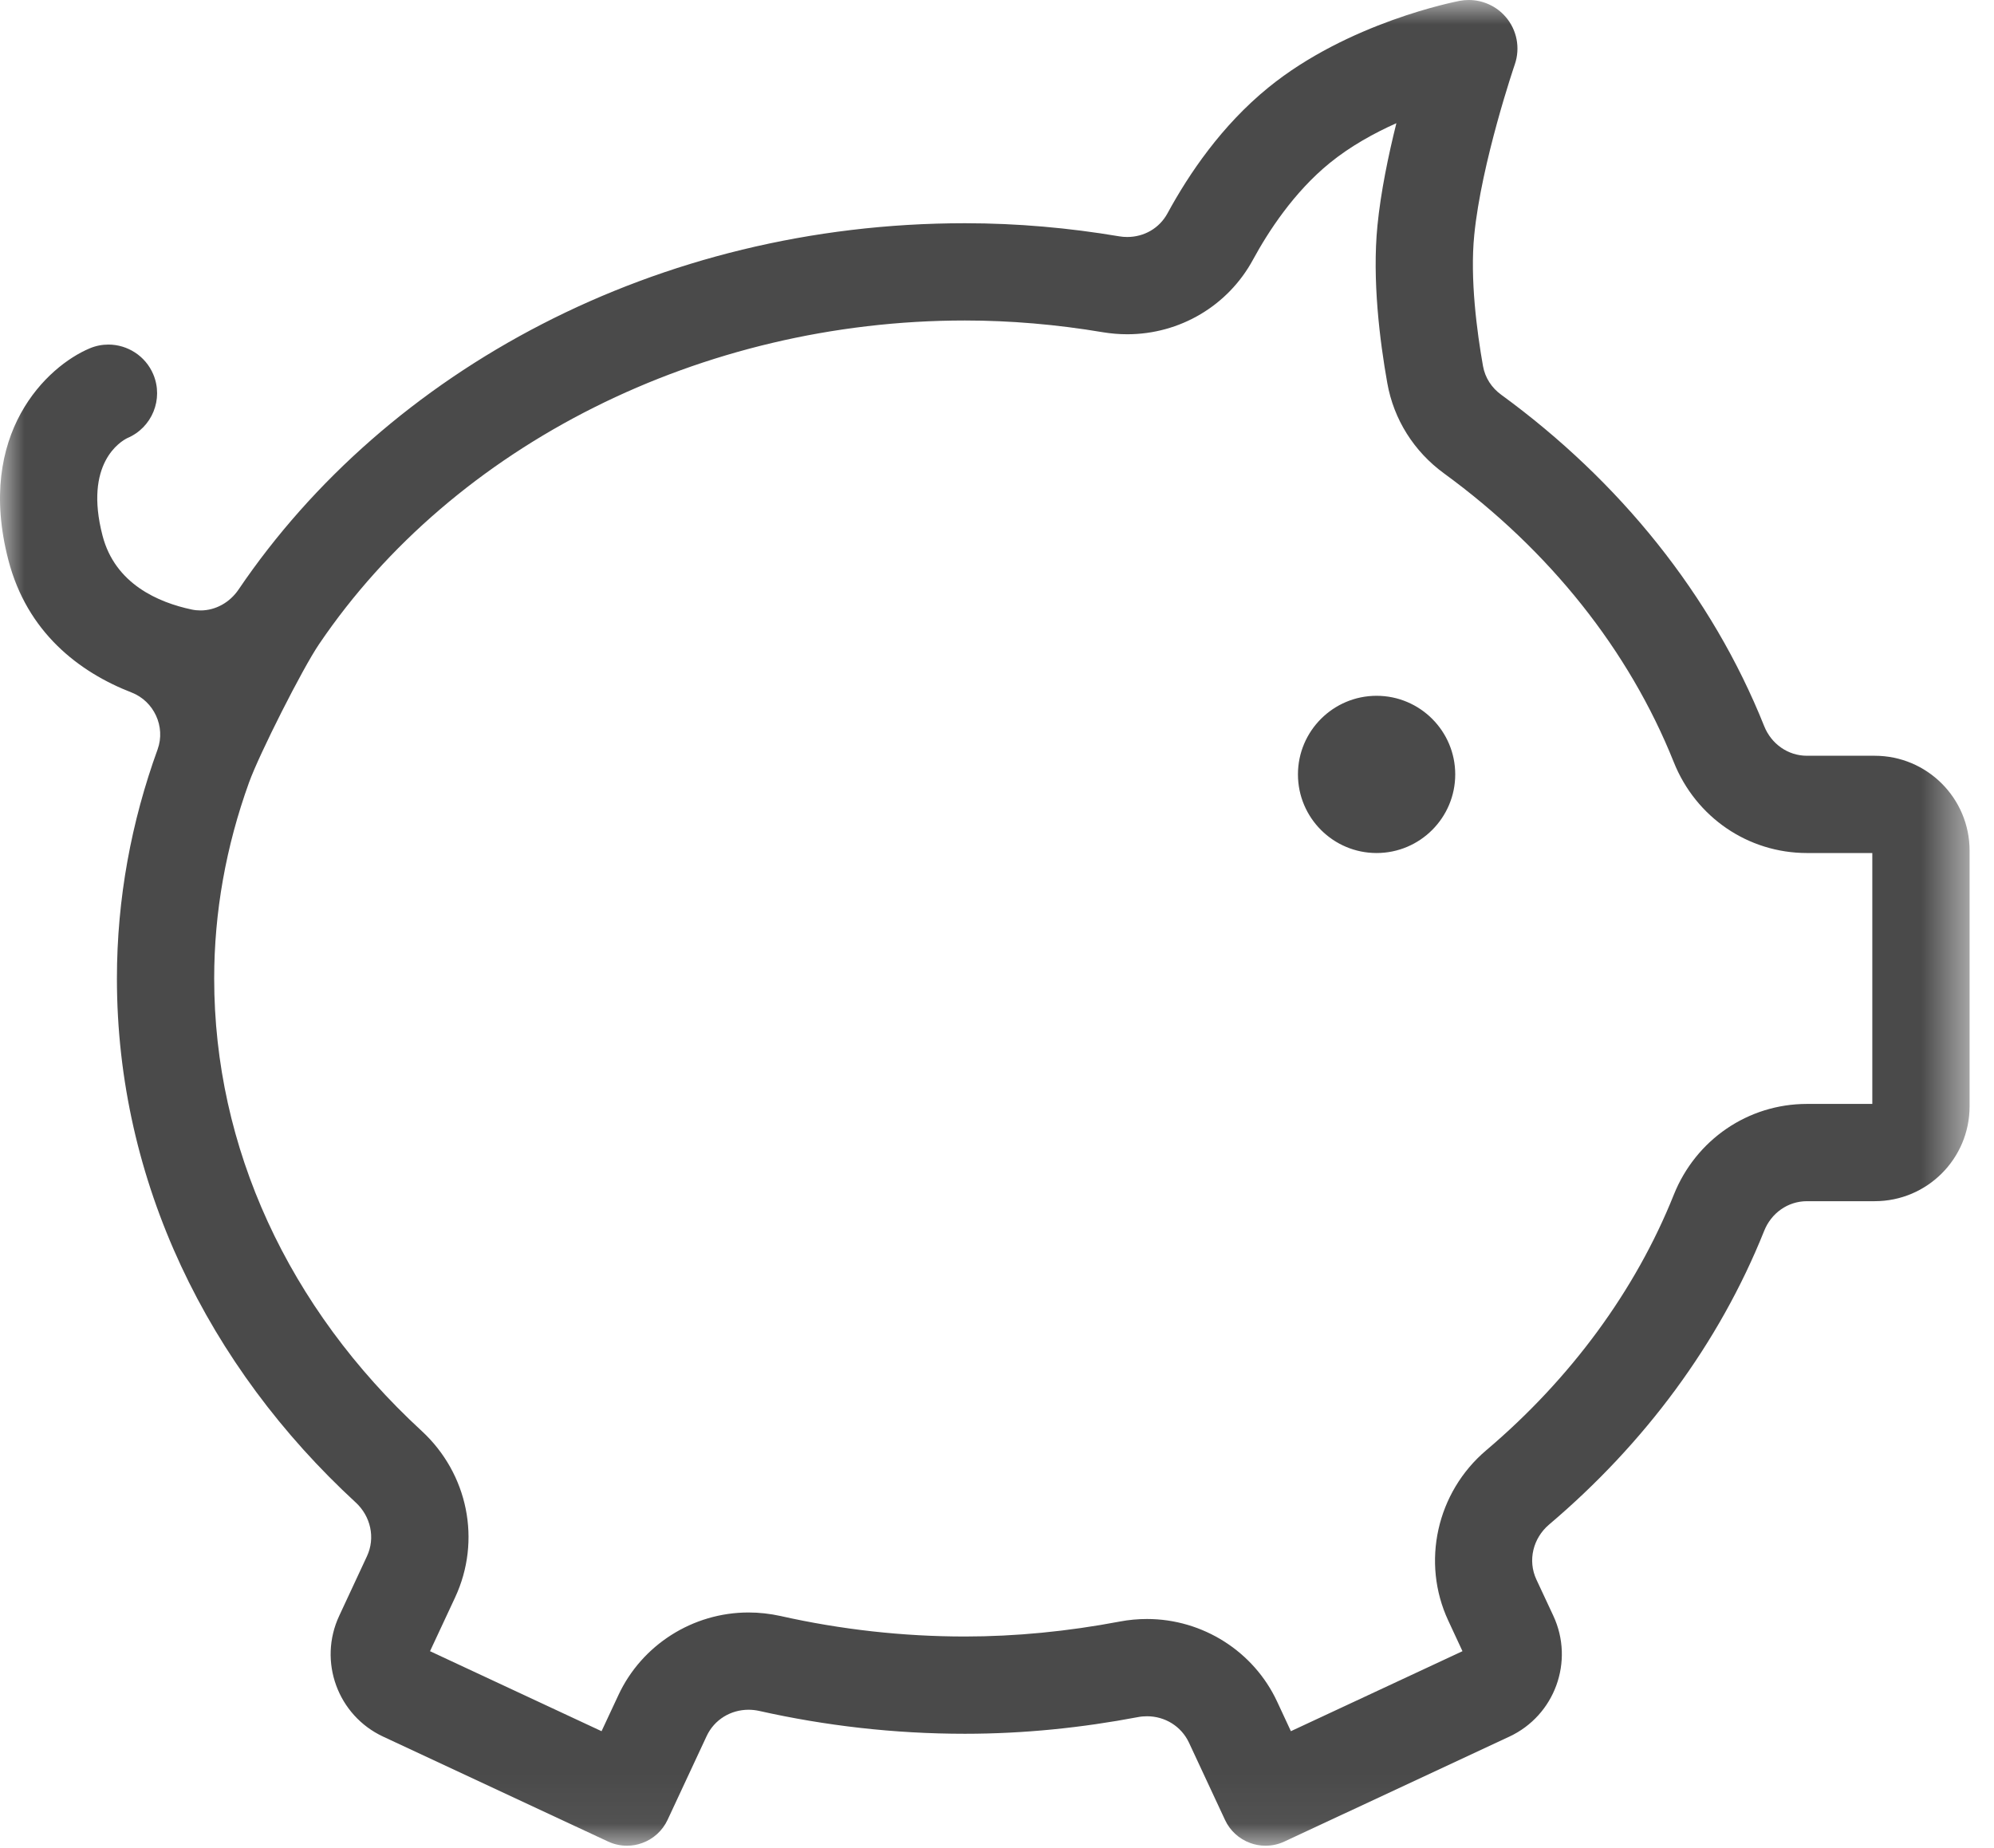 <?xml version="1.0" encoding="UTF-8"?>
<svg width="41px" height="38px" viewBox="0 0 41 38" version="1.1" xmlns="http://www.w3.org/2000/svg" xmlns:xlink="http://www.w3.org/1999/xlink">
    <title>2E52F9DC-B78B-4723-A1D3-2548018B7BA6</title>
    <defs>
        <filter id="filter-1">
            <feColorMatrix in="SourceGraphic" type="matrix" values="0 0 0 0 1 0 0 0 0 1 0 0 0 0 1 0 0 0 1 0"></feColorMatrix>
        </filter>
        <polygon id="path-2" points="0 0 40.498 0 40.498 37.952 0 37.952"></polygon>
    </defs>
    <g id="Page-1" stroke="none" stroke-width="1" fill="none" fill-rule="evenodd">
        <g id="Group-3" transform="translate(-1424, -587)" filter="url(#filter-1)">
            <g transform="translate(1424, 587)">
                <mask id="mask-3" fill="white">
                    <use xlink:href="#path-2"></use>
                </mask>
                <g id="Clip-2"></g>
                <path d="M28.305,17.54 C27.413,17.54 26.688,16.815 26.688,15.923 C26.688,15.032 27.413,14.307 28.305,14.307 C29.197,14.307 29.922,15.032 29.922,15.923 C29.922,16.815 29.197,17.54 28.305,17.54 M30.2,0 C30.138,0 30.076,0.006 30.015,0.017 C29.922,0.035 27.72,0.464 26.077,1.802 C25.119,2.582 24.446,3.576 24.006,4.386 C23.838,4.696 23.521,4.873 23.178,4.873 C23.123,4.873 23.067,4.869 23.011,4.859 C21.983,4.686 20.924,4.59 19.84,4.59 C13.509,4.59 7.96,7.613 4.906,12.121 C4.726,12.387 4.434,12.552 4.123,12.552 C4.063,12.552 4.002,12.546 3.941,12.533 C3.258,12.388 2.366,12.009 2.108,11.013 C1.722,9.526 2.483,9.074 2.618,9.008 C3.127,8.793 3.366,8.207 3.152,7.698 C2.991,7.316 2.618,7.085 2.229,7.085 C2.1,7.085 1.969,7.11 1.842,7.164 C0.97,7.531 -0.503,8.913 0.172,11.515 C0.556,12.998 1.62,13.818 2.705,14.239 C3.166,14.418 3.409,14.942 3.241,15.408 C2.702,16.894 2.404,18.475 2.404,20.12 C2.404,24.304 4.281,28.099 7.314,30.894 C7.622,31.177 7.722,31.621 7.545,32 L6.975,33.224 C6.537,34.16 6.943,35.273 7.879,35.709 L12.503,37.866 C12.626,37.923 12.759,37.952 12.892,37.952 C12.998,37.952 13.105,37.933 13.206,37.896 C13.436,37.813 13.622,37.642 13.726,37.421 L14.529,35.699 C14.688,35.357 15.027,35.156 15.391,35.156 C15.463,35.156 15.536,35.164 15.61,35.18 C16.965,35.484 18.381,35.65 19.84,35.65 C21.062,35.65 22.25,35.525 23.4,35.307 C23.462,35.295 23.524,35.29 23.585,35.29 C23.95,35.29 24.287,35.492 24.447,35.832 L25.188,37.421 C25.29,37.642 25.478,37.813 25.706,37.896 C25.808,37.933 25.914,37.952 26.021,37.952 C26.154,37.952 26.286,37.923 26.409,37.866 L31.034,35.709 C31.97,35.273 32.375,34.16 31.939,33.224 L31.591,32.479 C31.408,32.086 31.522,31.628 31.852,31.348 C33.814,29.685 35.347,27.626 36.274,25.31 C36.419,24.945 36.76,24.699 37.154,24.699 L38.547,24.699 C39.625,24.699 40.498,23.826 40.498,22.748 L40.498,17.491 C40.498,16.414 39.625,15.54 38.547,15.54 L37.154,15.54 C36.761,15.54 36.419,15.294 36.274,14.929 C35.198,12.238 33.304,9.894 30.868,8.117 C30.671,7.974 30.536,7.768 30.493,7.527 C30.369,6.828 30.223,5.734 30.313,4.833 C30.461,3.335 31.14,1.344 31.147,1.324 C31.263,0.987 31.191,0.614 30.957,0.345 C30.765,0.123 30.486,0 30.2,0 M28.712,2.533 C28.547,3.195 28.391,3.946 28.323,4.635 C28.212,5.748 28.371,7.012 28.525,7.876 C28.657,8.622 29.071,9.281 29.69,9.733 C31.863,11.318 33.496,13.372 34.416,15.672 C34.87,16.807 35.945,17.54 37.154,17.54 L38.498,17.54 L38.498,22.699 L37.154,22.699 C35.945,22.699 34.87,23.433 34.416,24.567 C33.631,26.531 32.297,28.349 30.558,29.822 C29.54,30.686 29.22,32.125 29.779,33.324 L30.071,33.952 L26.543,35.597 L26.259,34.987 C25.779,33.956 24.729,33.29 23.585,33.29 C23.399,33.29 23.211,33.307 23.027,33.342 C21.951,33.546 20.878,33.65 19.84,33.65 C18.57,33.65 17.293,33.508 16.047,33.228 C15.832,33.181 15.612,33.156 15.391,33.156 C14.246,33.156 13.197,33.822 12.716,34.854 L12.369,35.597 L8.842,33.952 L9.358,32.846 C9.902,31.679 9.625,30.303 8.669,29.422 C5.918,26.888 4.404,23.584 4.404,20.12 C4.404,18.761 4.645,17.405 5.121,16.088 C5.329,15.511 6.217,13.75 6.562,13.243 C9.342,9.139 14.431,6.59 19.84,6.59 C20.769,6.59 21.724,6.671 22.68,6.832 C22.845,6.859 23.012,6.873 23.178,6.873 C24.261,6.873 25.251,6.286 25.764,5.339 C26.076,4.765 26.602,3.954 27.34,3.353 C27.765,3.007 28.253,2.738 28.712,2.533" id="Fill-1" fill="#4A4A4A" mask="url(#mask-3)"></path>
            </g>
        </g>
    </g>
</svg>